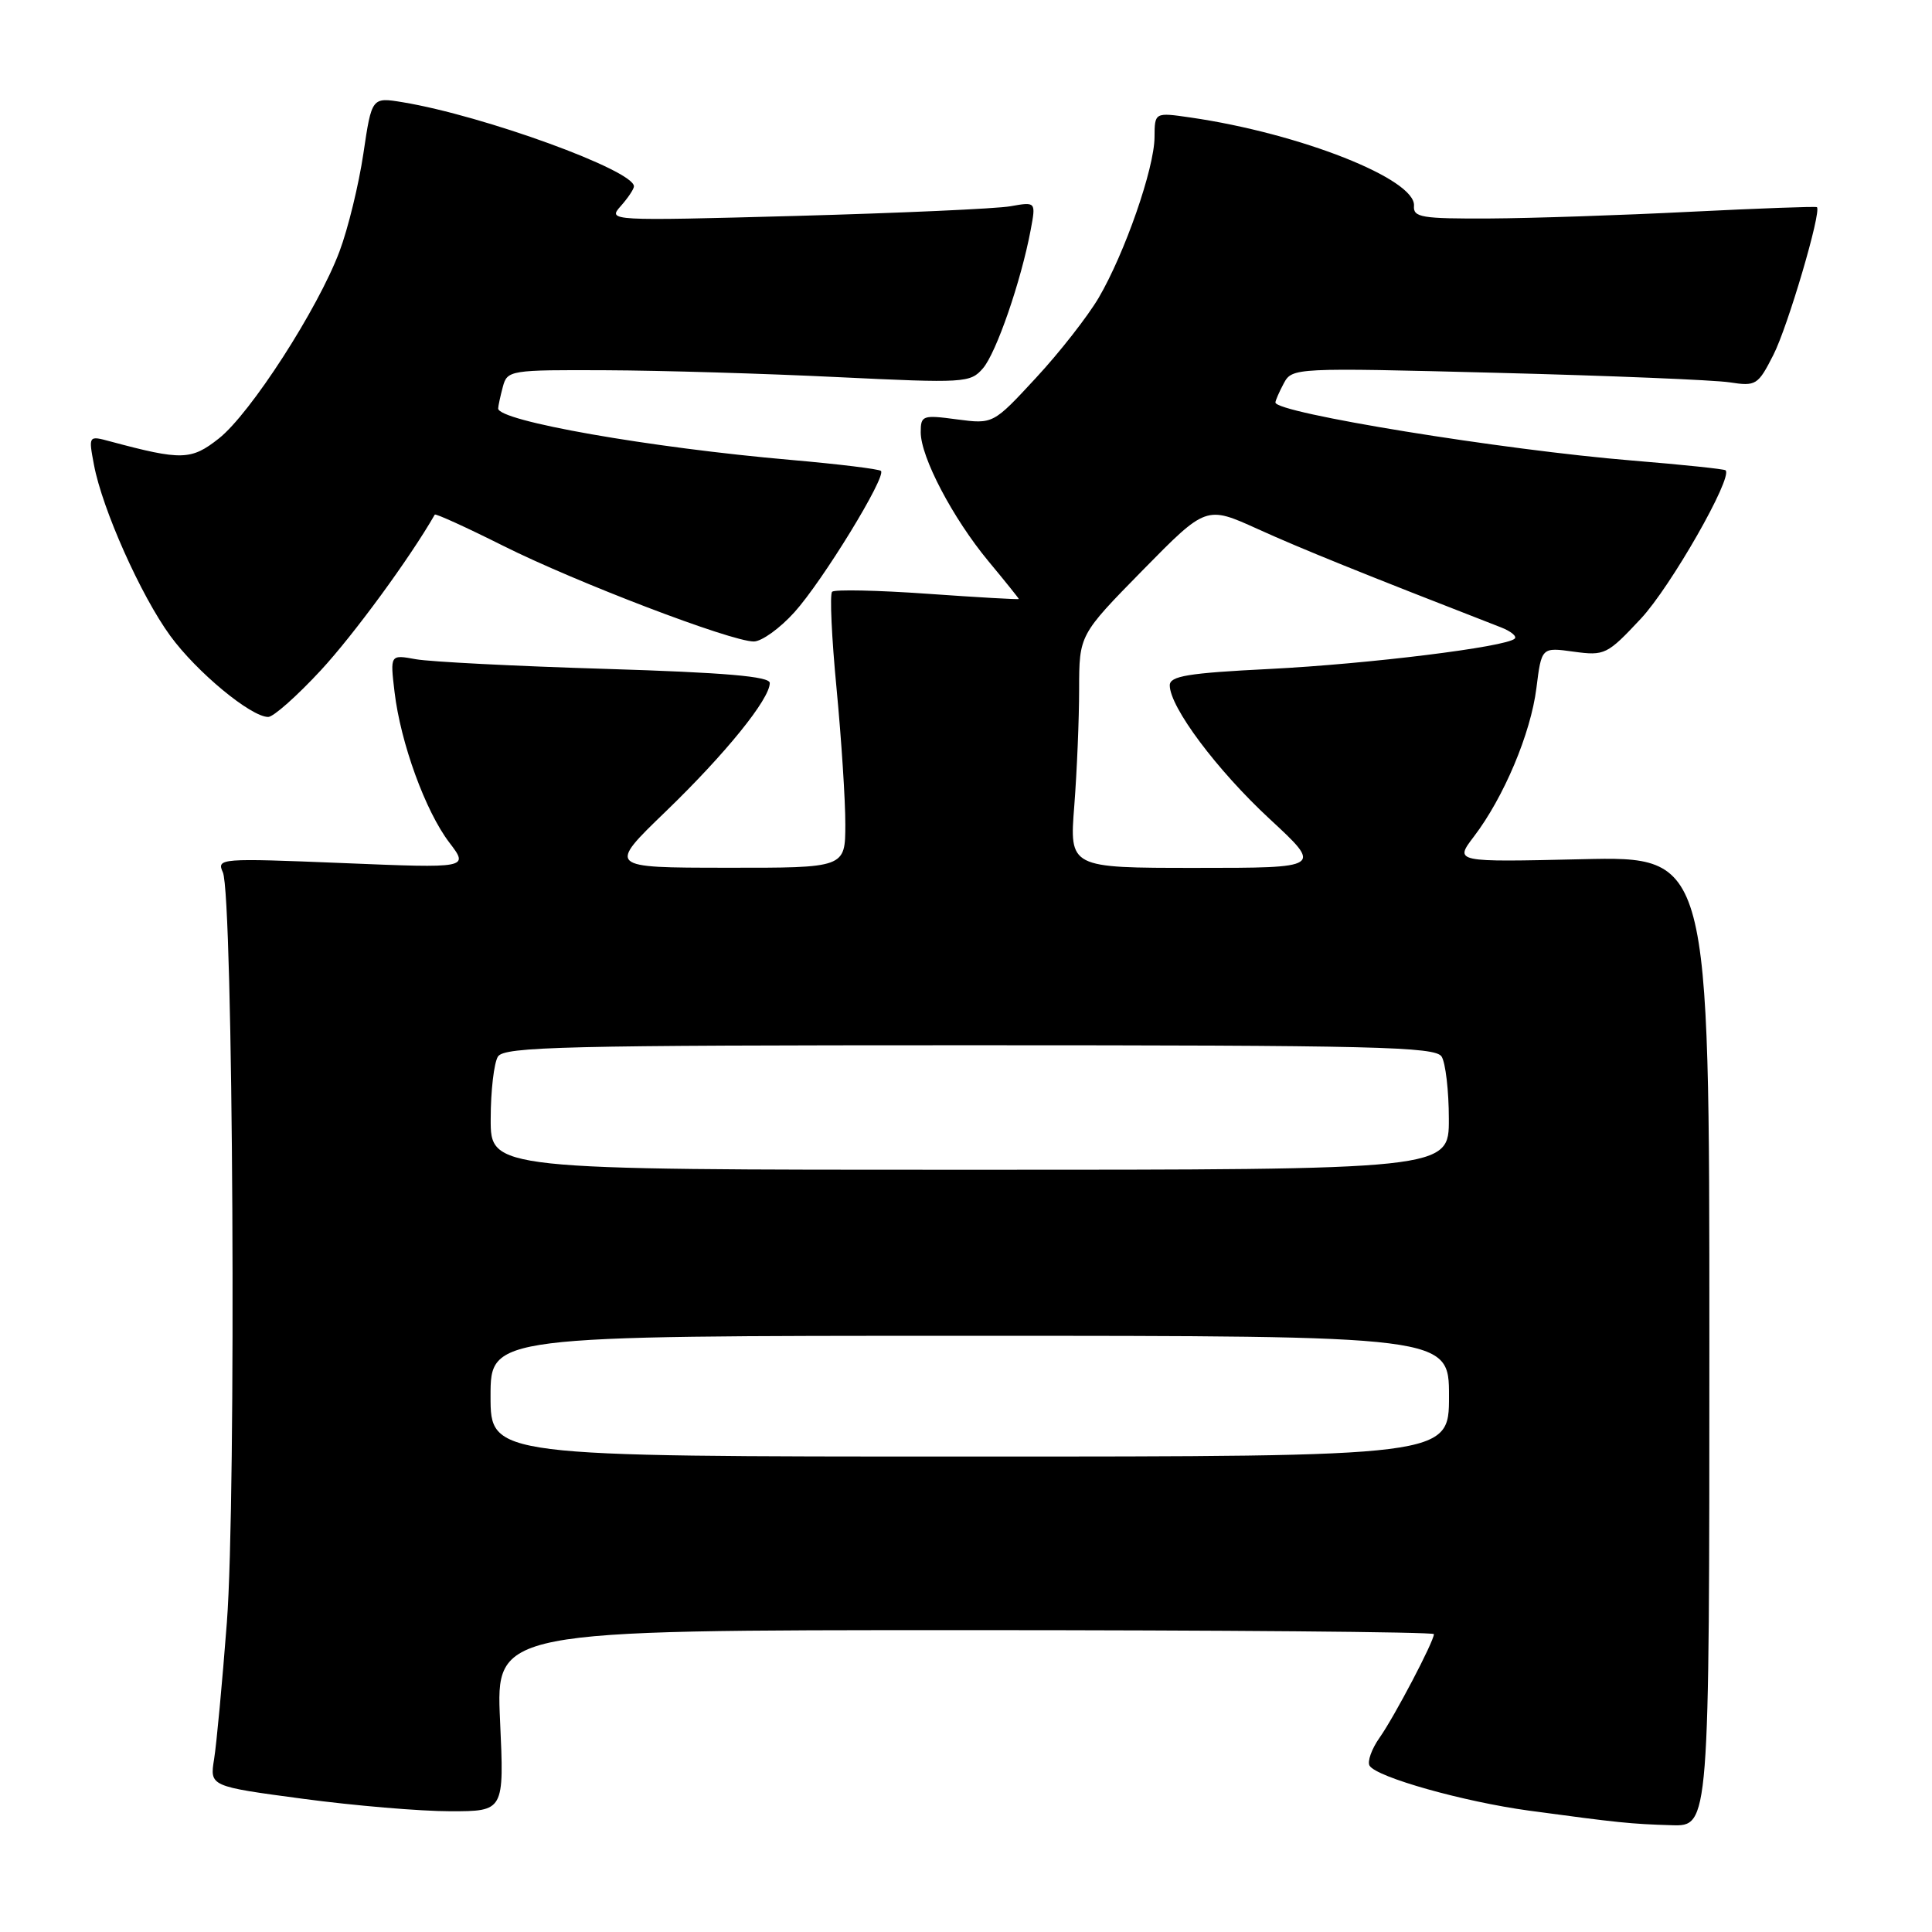 <?xml version="1.0" encoding="UTF-8" standalone="no"?>
<!DOCTYPE svg PUBLIC "-//W3C//DTD SVG 1.1//EN" "http://www.w3.org/Graphics/SVG/1.1/DTD/svg11.dtd" >
<svg xmlns="http://www.w3.org/2000/svg" xmlns:xlink="http://www.w3.org/1999/xlink" version="1.1" viewBox="0 0 256 256">
 <g >
 <path fill="currentColor"
d=" M 226.50 177.73 C 226.50 113.46 226.50 113.46 209.61 113.85 C 192.72 114.24 192.72 114.24 195.29 110.86 C 199.26 105.66 202.83 97.18 203.58 91.19 C 204.26 85.76 204.26 85.76 208.52 86.35 C 212.63 86.91 212.96 86.75 217.43 81.97 C 221.36 77.77 229.63 63.29 228.65 62.32 C 228.48 62.15 222.94 61.57 216.34 61.03 C 199.20 59.63 169.00 54.72 169.00 53.33 C 169.00 53.08 169.50 51.93 170.11 50.79 C 171.22 48.73 171.54 48.71 198.36 49.40 C 213.29 49.78 227.15 50.35 229.17 50.66 C 232.68 51.20 232.94 51.04 234.98 47.03 C 236.89 43.30 241.39 28.01 240.75 27.45 C 240.61 27.33 233.07 27.61 224.00 28.06 C 214.93 28.52 202.94 28.92 197.36 28.95 C 188.36 28.99 187.24 28.81 187.36 27.28 C 187.65 23.75 172.29 17.68 157.75 15.57 C 153.00 14.88 153.00 14.88 152.98 18.19 C 152.95 22.32 149.05 33.53 145.58 39.46 C 144.13 41.92 140.40 46.70 137.27 50.07 C 131.60 56.20 131.60 56.20 126.80 55.57 C 122.25 54.96 122.00 55.05 122.00 57.27 C 122.00 60.57 126.24 68.65 130.97 74.36 C 133.19 77.03 135.00 79.29 135.00 79.37 C 135.00 79.46 129.56 79.15 122.92 78.68 C 116.28 78.21 110.58 78.09 110.26 78.41 C 109.93 78.73 110.20 84.51 110.85 91.25 C 111.49 97.99 112.02 106.09 112.01 109.25 C 112.00 115.00 112.00 115.00 96.25 114.98 C 80.50 114.97 80.50 114.97 88.23 107.51 C 96.15 99.86 102.00 92.63 102.00 90.50 C 102.00 89.63 96.12 89.12 80.25 88.63 C 68.29 88.27 56.97 87.69 55.09 87.35 C 51.69 86.73 51.69 86.73 52.28 91.70 C 53.08 98.44 56.37 107.48 59.53 111.63 C 62.14 115.05 62.14 115.05 45.40 114.36 C 29.16 113.70 28.69 113.73 29.53 115.59 C 30.90 118.62 31.33 198.51 30.06 214.99 C 29.45 222.96 28.69 231.10 28.37 233.09 C 27.79 236.70 27.79 236.70 40.15 238.35 C 46.94 239.26 55.72 240.00 59.66 240.00 C 66.81 240.00 66.81 240.00 66.26 228.00 C 65.71 216.00 65.71 216.00 127.85 216.00 C 162.03 216.00 190.00 216.24 190.00 216.53 C 190.00 217.50 184.78 227.44 182.81 230.24 C 181.74 231.75 181.15 233.43 181.48 233.97 C 182.43 235.50 193.94 238.74 202.61 239.92 C 214.45 241.52 216.07 241.69 221.50 241.85 C 226.50 242.00 226.50 242.00 226.50 177.73 Z  M 42.50 88.83 C 46.87 84.11 54.33 73.92 57.61 68.19 C 57.71 68.02 61.78 69.87 66.65 72.31 C 76.31 77.15 96.86 85.00 99.88 85.00 C 100.92 85.00 103.34 83.26 105.26 81.13 C 109.00 76.99 117.48 63.14 116.73 62.40 C 116.48 62.15 111.15 61.50 104.89 60.95 C 86.10 59.32 65.98 55.78 66.01 54.12 C 66.02 53.78 66.30 52.49 66.63 51.25 C 67.22 49.06 67.57 49.00 80.37 49.06 C 87.59 49.09 101.38 49.50 111.00 49.97 C 127.83 50.78 128.57 50.74 130.24 48.81 C 132.01 46.77 135.30 37.24 136.57 30.47 C 137.27 26.73 137.27 26.73 133.89 27.33 C 132.02 27.66 119.25 28.23 105.50 28.61 C 80.68 29.28 80.51 29.27 82.25 27.31 C 83.21 26.23 84.00 25.05 84.00 24.69 C 84.00 22.57 64.11 15.33 53.38 13.55 C 49.26 12.87 49.26 12.87 48.15 20.35 C 47.54 24.46 46.12 30.29 44.99 33.30 C 42.14 40.91 33.20 54.78 29.00 58.10 C 25.34 60.99 24.08 61.03 14.61 58.49 C 11.72 57.71 11.72 57.71 12.45 61.59 C 13.55 67.45 18.66 78.91 22.56 84.25 C 26.05 89.04 33.25 95.00 35.54 95.00 C 36.23 95.00 39.36 92.22 42.50 88.83 Z  M 65.00 185.00 C 65.00 177.00 65.00 177.00 128.50 177.00 C 192.00 177.00 192.00 177.00 192.00 185.00 C 192.00 193.00 192.00 193.00 128.50 193.00 C 65.00 193.00 65.00 193.00 65.00 185.00 Z  M 65.02 148.25 C 65.02 144.54 65.46 140.82 65.98 140.00 C 66.80 138.69 74.86 138.50 128.50 138.50 C 182.14 138.50 190.19 138.69 191.02 140.00 C 191.54 140.82 191.98 144.54 191.98 148.25 C 192.00 155.00 192.00 155.00 128.50 155.00 C 65.00 155.00 65.00 155.00 65.02 148.25 Z  M 142.35 106.75 C 142.70 102.21 142.99 95.27 142.99 91.31 C 143.00 84.13 143.00 84.13 151.41 75.56 C 159.82 67.00 159.82 67.00 166.66 70.10 C 172.36 72.69 180.65 76.04 198.89 83.13 C 200.20 83.64 201.02 84.31 200.71 84.62 C 199.61 85.72 181.33 87.98 168.25 88.64 C 157.39 89.18 155.00 89.58 155.00 90.81 C 155.00 93.69 161.25 102.04 168.23 108.51 C 175.24 115.00 175.24 115.00 158.47 115.00 C 141.70 115.00 141.70 115.00 142.35 106.75 Z "/>
</g>
</svg>